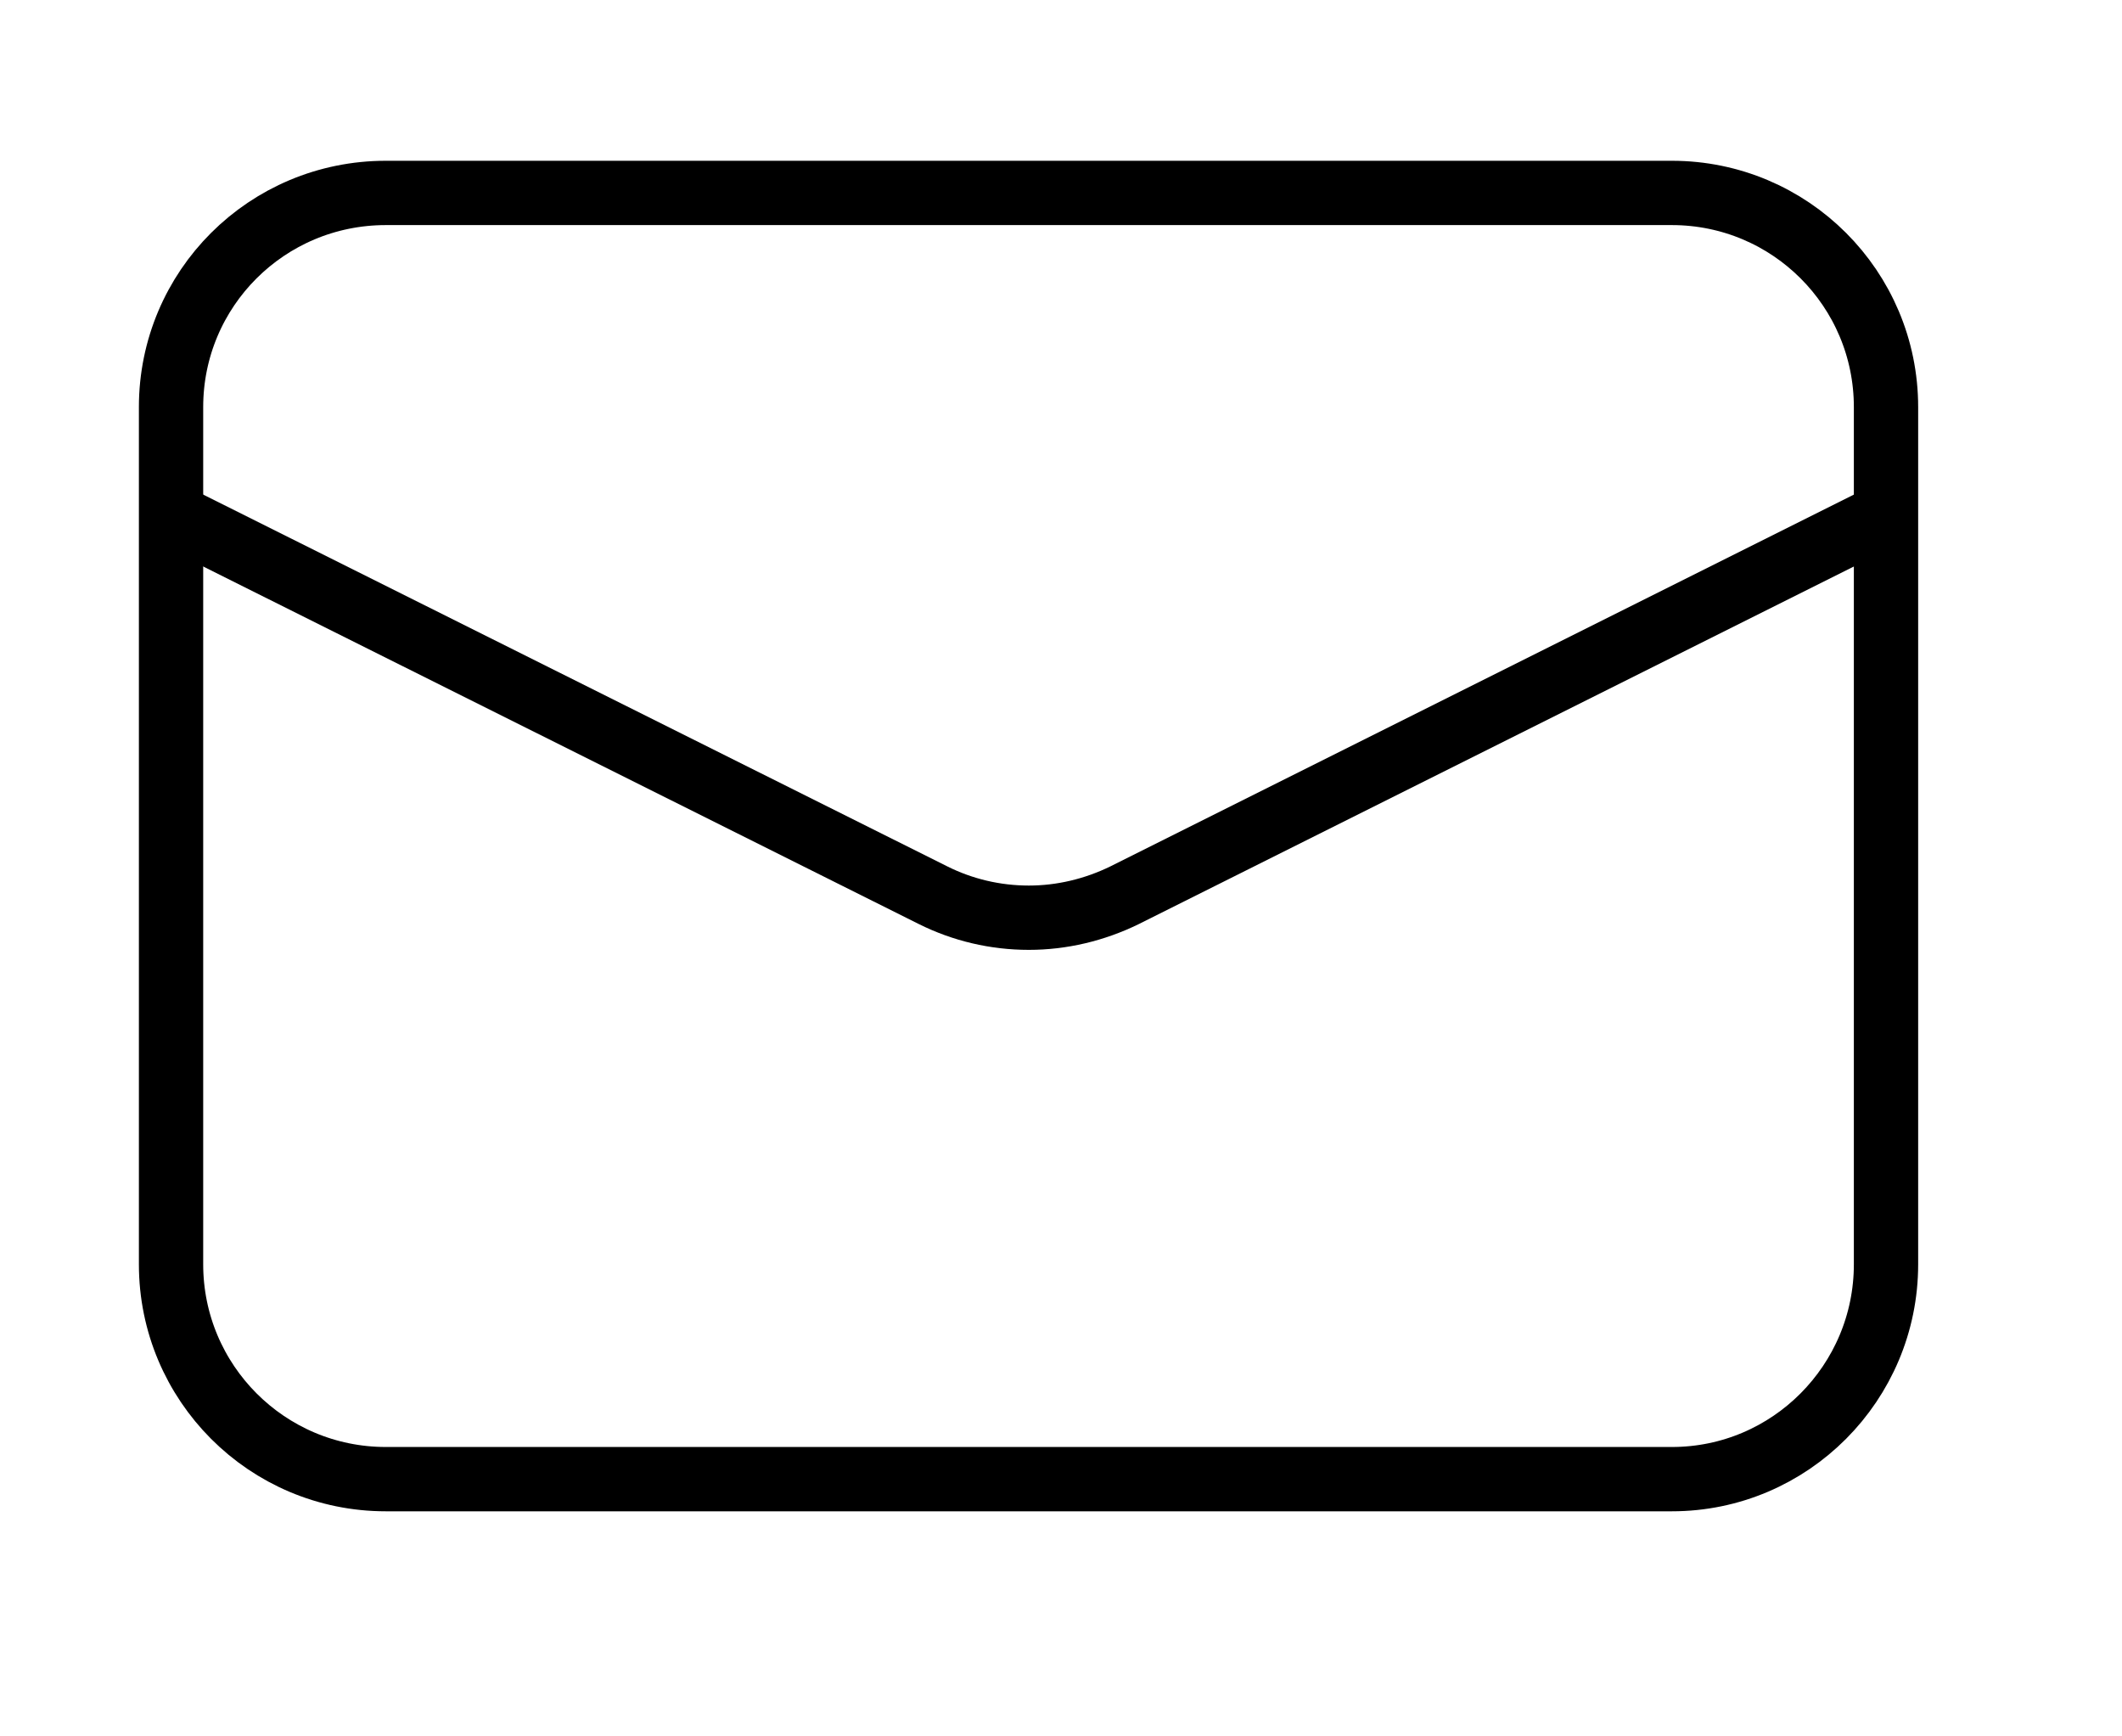 <svg width="33" height="27" viewBox="0 0 33 27" fill="none" xmlns="http://www.w3.org/2000/svg" xmlns:xlink="http://www.w3.org/1999/xlink">
	<desc>
			Created with Pixso.
	</desc>
	<defs>
		<clipPath id="clip70_137">
			<rect id="lets-icons:message-light" rx="0" width="32" height="26" transform="translate(0.5 0.5)" fill="white" fill-opacity="0"/>
		</clipPath>
	</defs>
	<rect id="lets-icons:message-light" rx="0" width="32" height="26" transform="translate(0.5 0.5)" fill="#FFFFFF" fill-opacity="0"/>
	<g clip-path="url(#clip70_137)">
		<path id="Vector" d="M26 3C27.84 3 29.33 4.49 29.33 6.33L29.33 19.66C29.33 21.5 27.84 23 26 23L6 23C4.15 23 2.66 21.5 2.66 19.66L2.66 6.33C2.66 4.49 4.15 3 6 3L26 3Z" stroke="#000000" stroke-opacity="1" stroke-width="1"/>
		<path id="Vector" d="M2.66 8L14.51 13.92C14.97 14.15 15.48 14.27 16 14.27C16.51 14.27 17.02 14.15 17.49 13.92L29.33 8" stroke="#000000" stroke-opacity="1" stroke-width="1"/>
	</g>
</svg>
